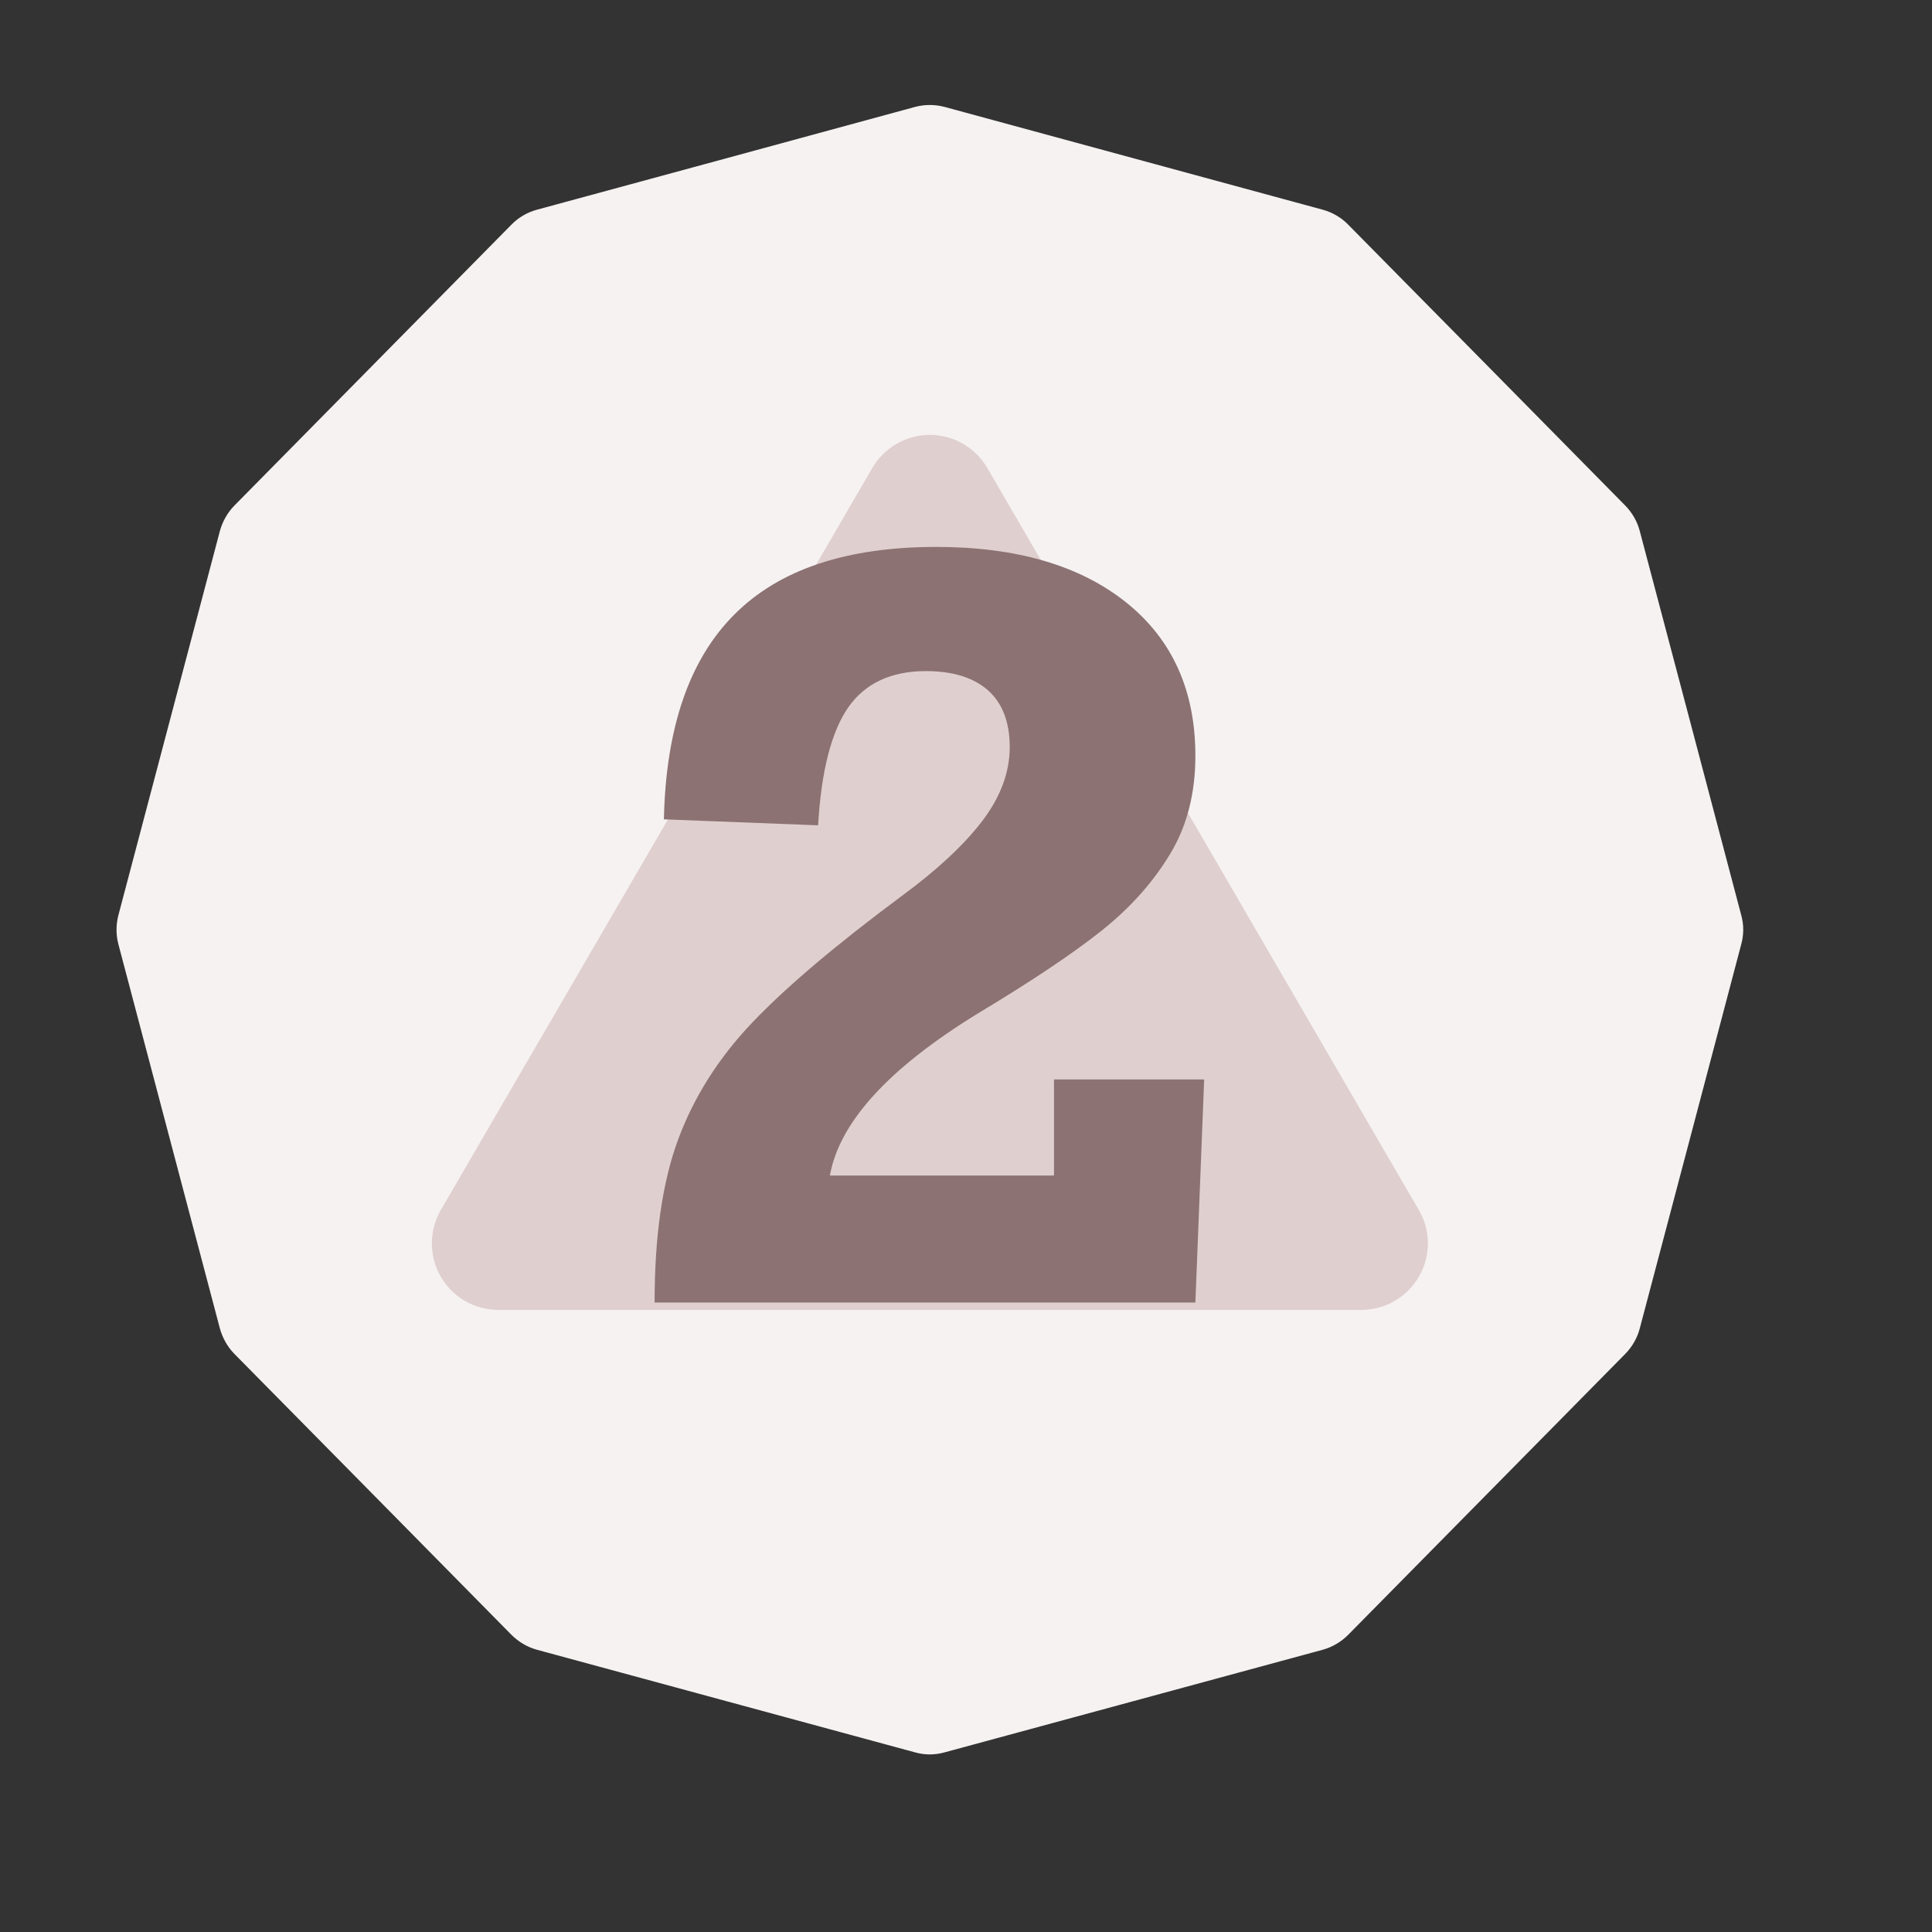 <?xml version="1.0" encoding="UTF-8" standalone="no"?><!DOCTYPE svg PUBLIC "-//W3C//DTD SVG 1.1//EN" "http://www.w3.org/Graphics/SVG/1.1/DTD/svg11.dtd"><svg width="100%" height="100%" viewBox="0 0 11 11" version="1.1" xmlns="http://www.w3.org/2000/svg" xmlns:xlink="http://www.w3.org/1999/xlink" xml:space="preserve" xmlns:serif="http://www.serif.com/" style="fill-rule:evenodd;clip-rule:evenodd;stroke-linejoin:round;stroke-miterlimit:2;"><rect x="0" y="0" width="11" height="11" fill="#333333" stroke="none"/><rect id="d20_2" x="0.014" y="0.013" width="10.56" height="10.56" style="fill:none;"/><g><path d="M5.209,0.609c0.056,-0.015 0.114,-0.015 0.17,0c0.363,0.099 1.79,0.487 2.152,0.585c0.055,0.015 0.105,0.044 0.145,0.085c0.266,0.269 1.314,1.332 1.578,1.6c0.039,0.04 0.068,0.09 0.082,0.144c0.097,0.365 0.482,1.824 0.578,2.188c0.015,0.054 0.015,0.111 0,0.165c-0.096,0.364 -0.481,1.823 -0.578,2.188c-0.014,0.054 -0.043,0.104 -0.082,0.144c-0.264,0.267 -1.312,1.331 -1.578,1.6c-0.04,0.04 -0.09,0.07 -0.145,0.085c-0.362,0.098 -1.789,0.486 -2.152,0.584c-0.056,0.016 -0.114,0.016 -0.17,0c-0.363,-0.098 -1.789,-0.486 -2.152,-0.584c-0.055,-0.015 -0.105,-0.045 -0.145,-0.085c-0.265,-0.269 -1.314,-1.333 -1.578,-1.6c-0.039,-0.04 -0.067,-0.09 -0.082,-0.144c-0.096,-0.365 -0.482,-1.824 -0.578,-2.188c-0.014,-0.054 -0.014,-0.111 0,-0.165c0.096,-0.364 0.482,-1.823 0.578,-2.188c0.015,-0.054 0.043,-0.104 0.082,-0.144c0.264,-0.268 1.313,-1.331 1.578,-1.6c0.04,-0.041 0.09,-0.07 0.145,-0.085c0.363,-0.098 1.789,-0.486 2.152,-0.585Z" style="fill:#f6f2f2;"/><path d="M4.967,2.664c0.068,-0.116 0.193,-0.188 0.327,-0.188c0.135,-0 0.259,0.072 0.327,0.188c0.597,1.027 1.858,3.194 2.457,4.225c0.069,0.117 0.069,0.262 0.001,0.379c-0.067,0.117 -0.192,0.19 -0.327,0.19c-1.197,-0 -3.718,-0 -4.915,-0c-0.136,-0 -0.261,-0.073 -0.328,-0.19c-0.067,-0.117 -0.067,-0.262 0.001,-0.379c0.6,-1.031 1.86,-3.198 2.457,-4.225Z" style="fill:#e0cfcf;"/></g><path d="M6.806,4.303c-0,0.215 -0.048,0.402 -0.145,0.561c-0.096,0.159 -0.225,0.304 -0.388,0.434c-0.163,0.13 -0.399,0.288 -0.71,0.475c-0.504,0.31 -0.784,0.617 -0.838,0.92l1.276,-0l-0,-0.547l0.855,-0l-0.05,1.27l-3.079,0c-0,-0.375 0.044,-0.685 0.134,-0.928c0.09,-0.243 0.231,-0.466 0.425,-0.669c0.194,-0.203 0.478,-0.443 0.854,-0.722c0.198,-0.146 0.349,-0.287 0.453,-0.423c0.104,-0.137 0.156,-0.277 0.156,-0.421c-0,-0.142 -0.042,-0.25 -0.124,-0.323c-0.082,-0.072 -0.2,-0.109 -0.353,-0.109c-0.198,0 -0.346,0.069 -0.442,0.206c-0.096,0.138 -0.154,0.362 -0.172,0.672l-0.878,-0.034c0.011,-0.521 0.145,-0.91 0.401,-1.166c0.256,-0.257 0.639,-0.385 1.15,-0.385c0.458,0 0.818,0.106 1.081,0.316c0.262,0.21 0.394,0.501 0.394,0.873Z" style="fill:#8c7272;fill-rule:nonzero;"/></svg>